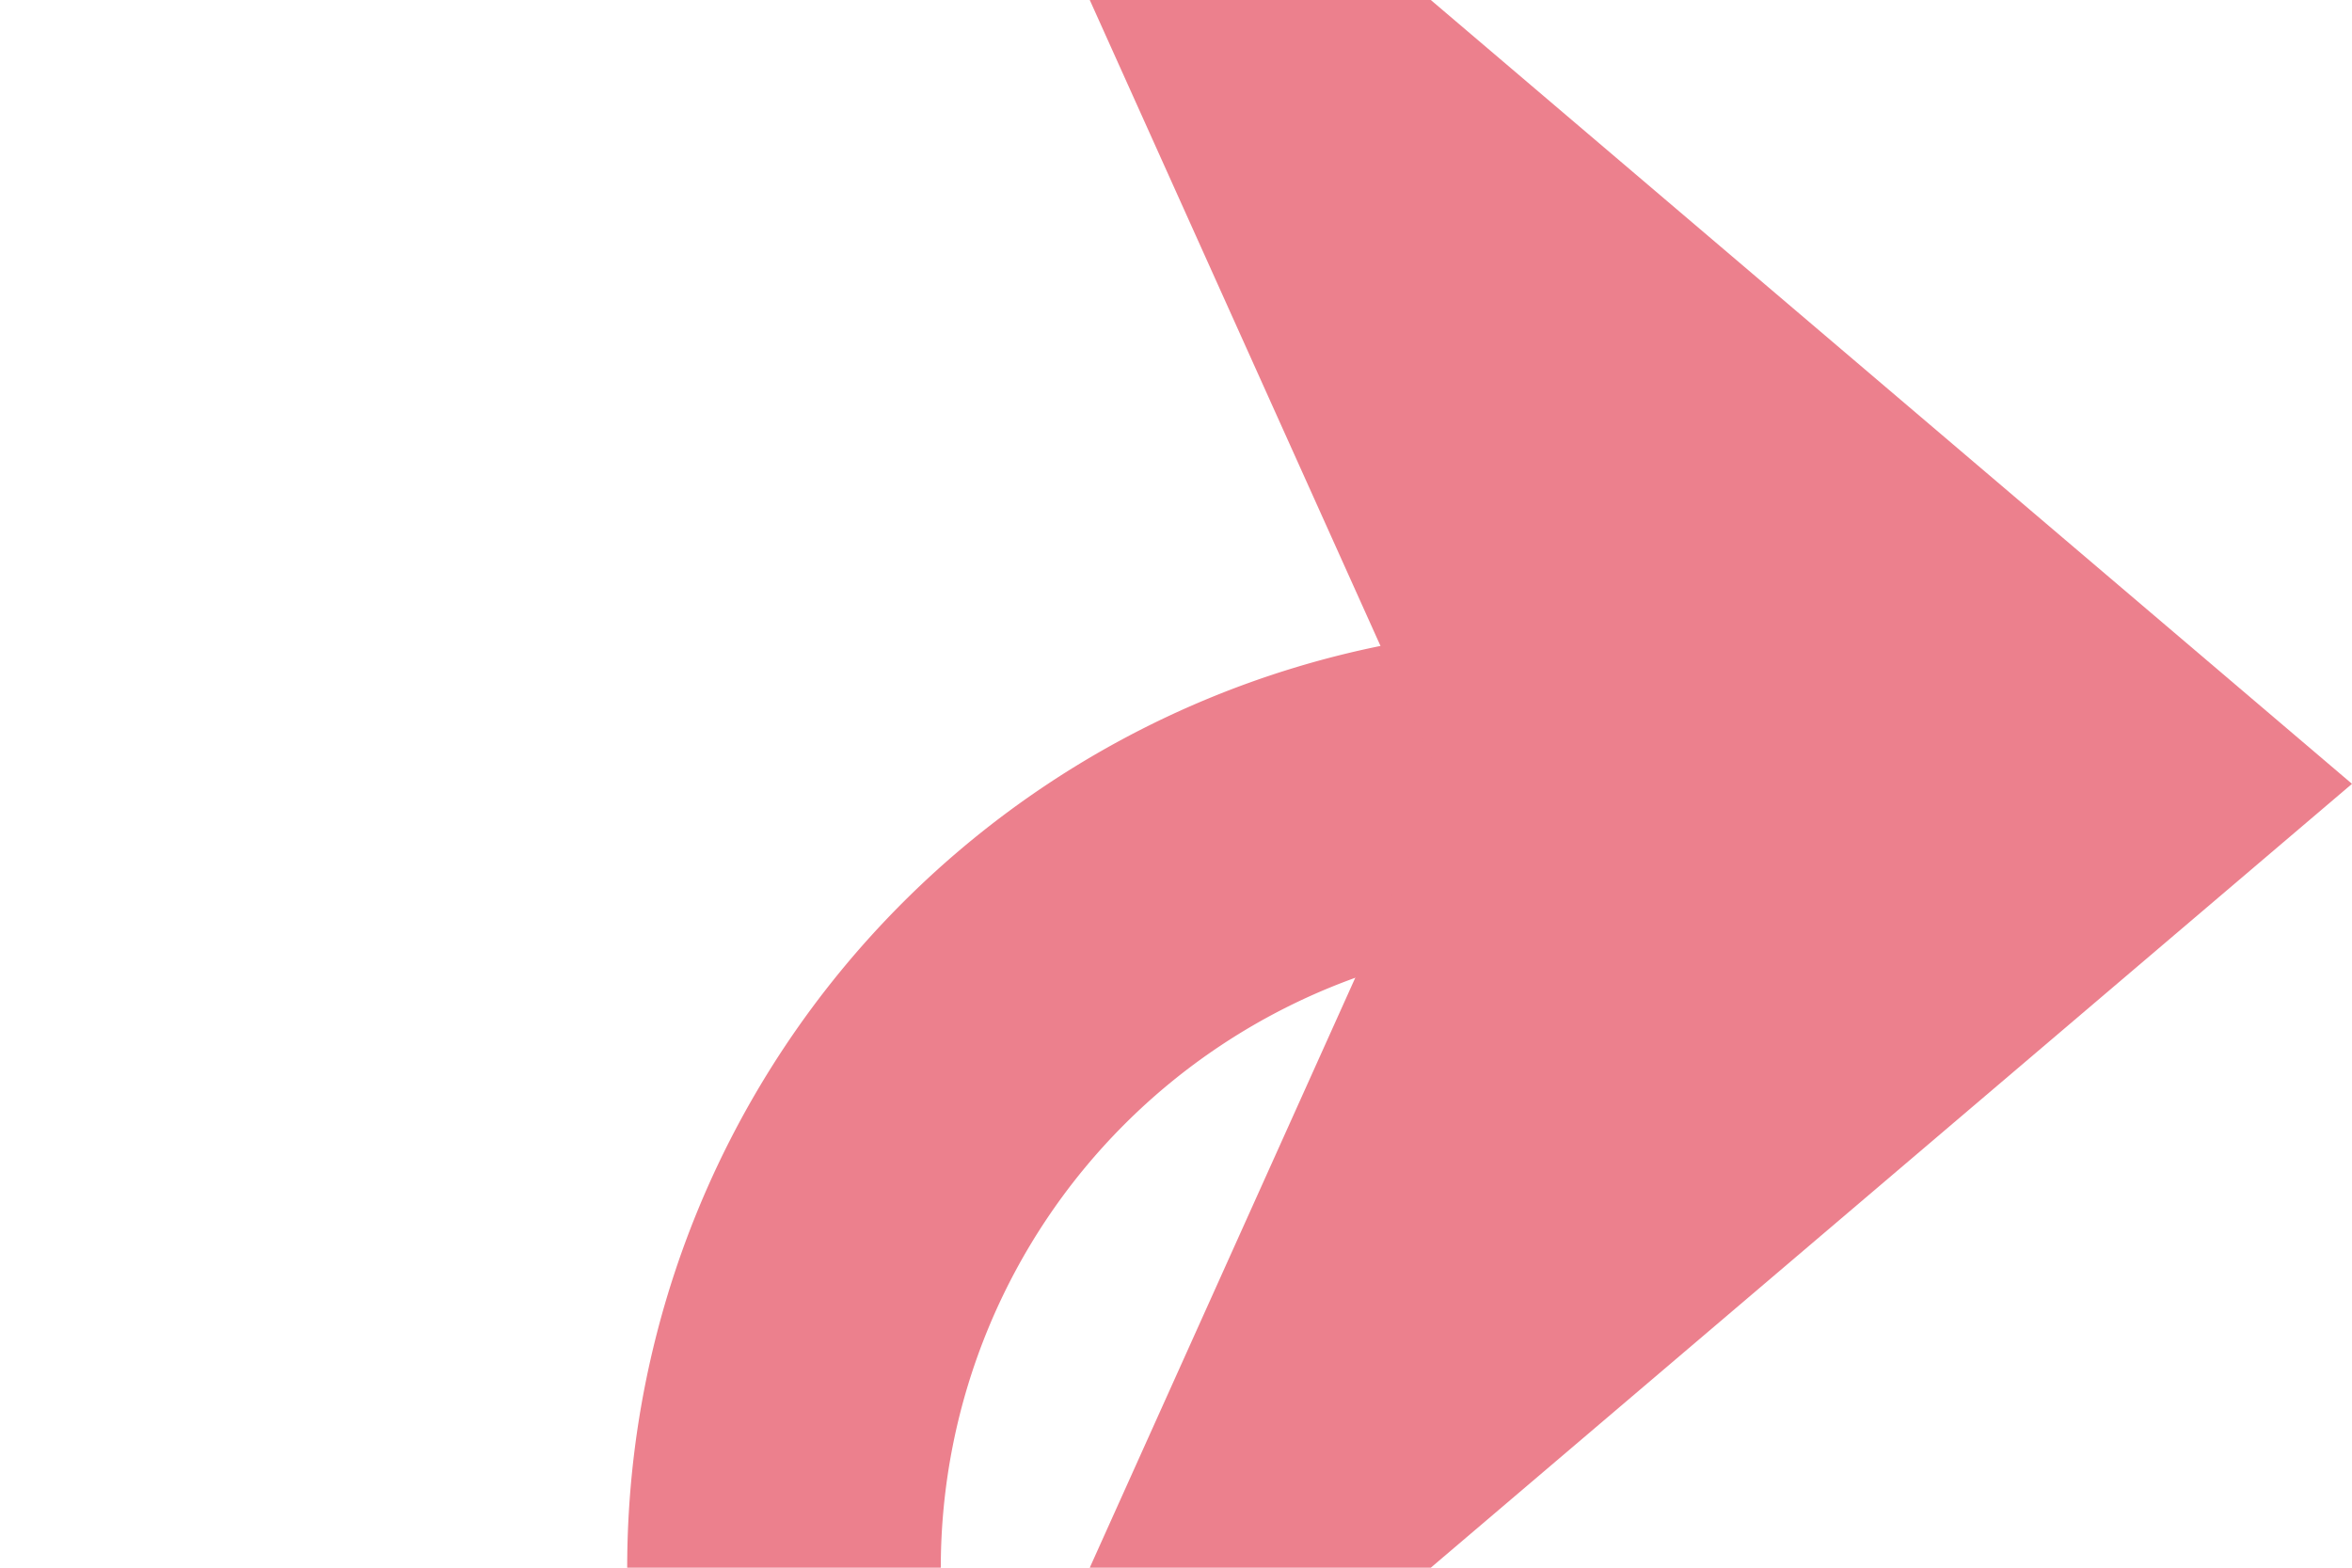 ﻿<?xml version="1.0" encoding="utf-8"?>
<svg version="1.1" xmlns:xlink="http://www.w3.org/1999/xlink" width="15px" height="10px" preserveAspectRatio="xMinYMid meet" viewBox="1125 363  15 8" xmlns="http://www.w3.org/2000/svg">
  <path d="M 1051 388  L 1125 388  A 5 5 0 0 0 1130 383 L 1130 372  A 5 5 0 0 1 1135 367 L 1138 367  " stroke-width="2" stroke="#ec808d" fill="none" />
  <path d="M 1052.5 384.5  A 3.5 3.5 0 0 0 1049 388 A 3.5 3.5 0 0 0 1052.5 391.5 A 3.5 3.5 0 0 0 1056 388 A 3.5 3.5 0 0 0 1052.5 384.5 Z M 1130.6 375  L 1140 367  L 1130.6 359  L 1134.2 367  L 1130.6 375  Z " fill-rule="nonzero" fill="#ec808d" stroke="none" />
</svg>